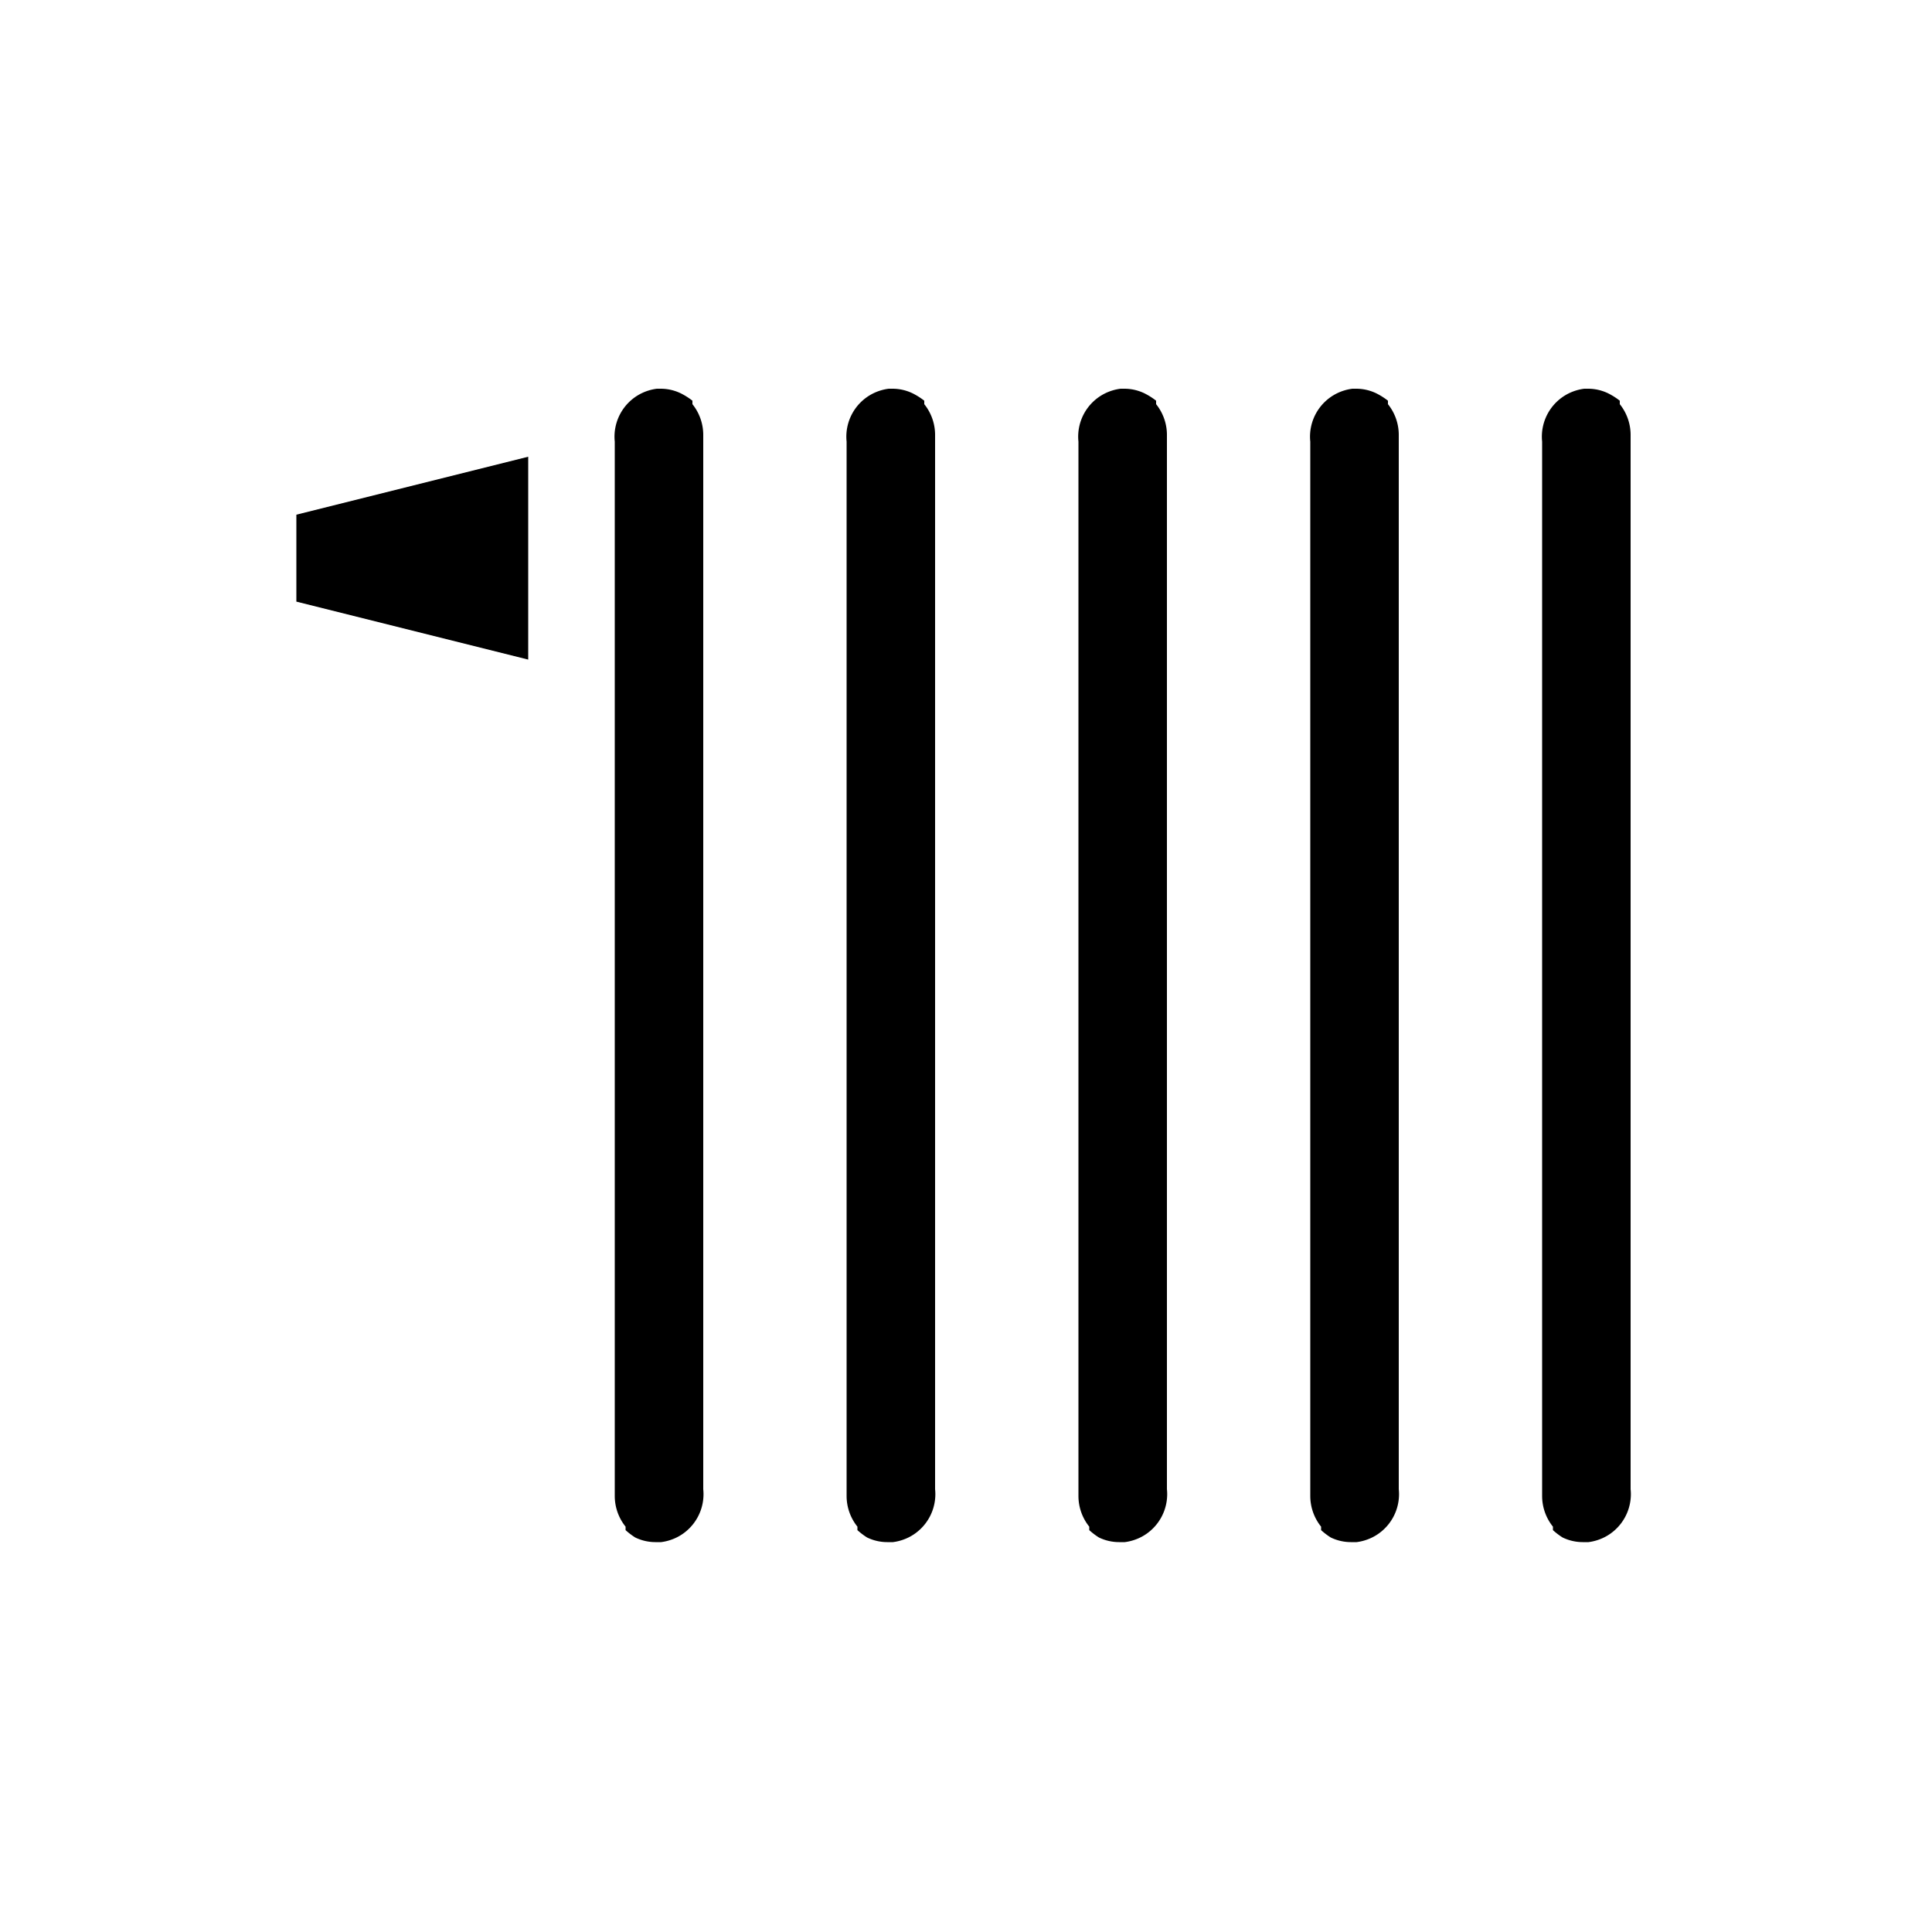 <svg id="Layer_1" data-name="Layer 1" xmlns="http://www.w3.org/2000/svg" viewBox="0 0 50 50"><title>Heating-hover</title><path d="M16.44,39.79l0,0h0a1.2,1.2,0,0,0,.52.12h.15a1.28,1.28,0,0,0,.42-.13,1.25,1.25,0,0,0,.67-1.24q0-4.89,0-9.78c0-.84,0-16.67,0-17.51a1.27,1.27,0,0,0-.28-.79l0-.09a1.77,1.77,0,0,0-.3-.19l0,0h0a1.2,1.2,0,0,0-.52-.12H17a1.28,1.28,0,0,0-.42.13,1.25,1.25,0,0,0-.67,1.24c0,3.26,0,21.52,0,24.78,0,.84,0,1.67,0,2.51a1.27,1.27,0,0,0,.28.79l0,.09A1.78,1.78,0,0,0,16.44,39.79Z"/><path d="M22.44,39.79l0,0h0a1.2,1.2,0,0,0,.52.12h.15a1.28,1.28,0,0,0,.42-.13,1.25,1.25,0,0,0,.67-1.24q0-4.89,0-9.78c0-.84,0-16.67,0-17.51a1.27,1.27,0,0,0-.28-.79l0-.09a1.77,1.77,0,0,0-.3-.19l0,0h0a1.2,1.2,0,0,0-.52-.12H23a1.28,1.28,0,0,0-.42.13,1.25,1.25,0,0,0-.67,1.24c0,3.26,0,21.52,0,24.78,0,.84,0,1.67,0,2.51a1.27,1.27,0,0,0,.28.79l0,.09A1.78,1.78,0,0,0,22.44,39.79Z"/><path d="M28.44,39.79l0,0h0a1.2,1.2,0,0,0,.52.12h.15a1.28,1.28,0,0,0,.42-.13,1.25,1.25,0,0,0,.67-1.24q0-4.89,0-9.78c0-.84,0-16.67,0-17.51a1.27,1.27,0,0,0-.28-.79l0-.09a1.77,1.77,0,0,0-.3-.19l0,0h0a1.2,1.2,0,0,0-.52-.12H29a1.28,1.28,0,0,0-.42.13,1.25,1.25,0,0,0-.67,1.24c0,3.26,0,21.52,0,24.78,0,.84,0,1.67,0,2.51a1.27,1.27,0,0,0,.28.79l0,.09A1.78,1.78,0,0,0,28.44,39.79Z"/><path d="M34.44,39.79l0,0h0a1.2,1.2,0,0,0,.52.12h.15a1.28,1.28,0,0,0,.42-.13,1.25,1.25,0,0,0,.67-1.24q0-4.89,0-9.78c0-.84,0-16.67,0-17.51a1.27,1.27,0,0,0-.28-.79l0-.09a1.77,1.77,0,0,0-.3-.19l0,0h0a1.2,1.2,0,0,0-.52-.12H35a1.28,1.28,0,0,0-.42.13,1.25,1.25,0,0,0-.67,1.24c0,3.26,0,21.52,0,24.78,0,.84,0,1.67,0,2.51a1.27,1.27,0,0,0,.28.79l0,.09A1.78,1.78,0,0,0,34.44,39.79Z"/><path d="M40.44,39.79l0,0h0a1.2,1.2,0,0,0,.52.12h.15a1.28,1.28,0,0,0,.42-.13,1.25,1.25,0,0,0,.67-1.24q0-4.89,0-9.78c0-.84,0-16.67,0-17.51a1.27,1.27,0,0,0-.28-.79l0-.09a1.77,1.77,0,0,0-.3-.19l0,0h0a1.2,1.2,0,0,0-.52-.12H41a1.28,1.28,0,0,0-.42.13,1.25,1.25,0,0,0-.67,1.24c0,3.26,0,21.52,0,24.78,0,.84,0,1.67,0,2.51a1.27,1.27,0,0,0,.28.79l0,.09A1.78,1.78,0,0,0,40.44,39.79Z"/><polygon points="13.67 17.07 7.67 15.57 7.67 13.32 13.67 11.82 13.67 17.07"/></svg>